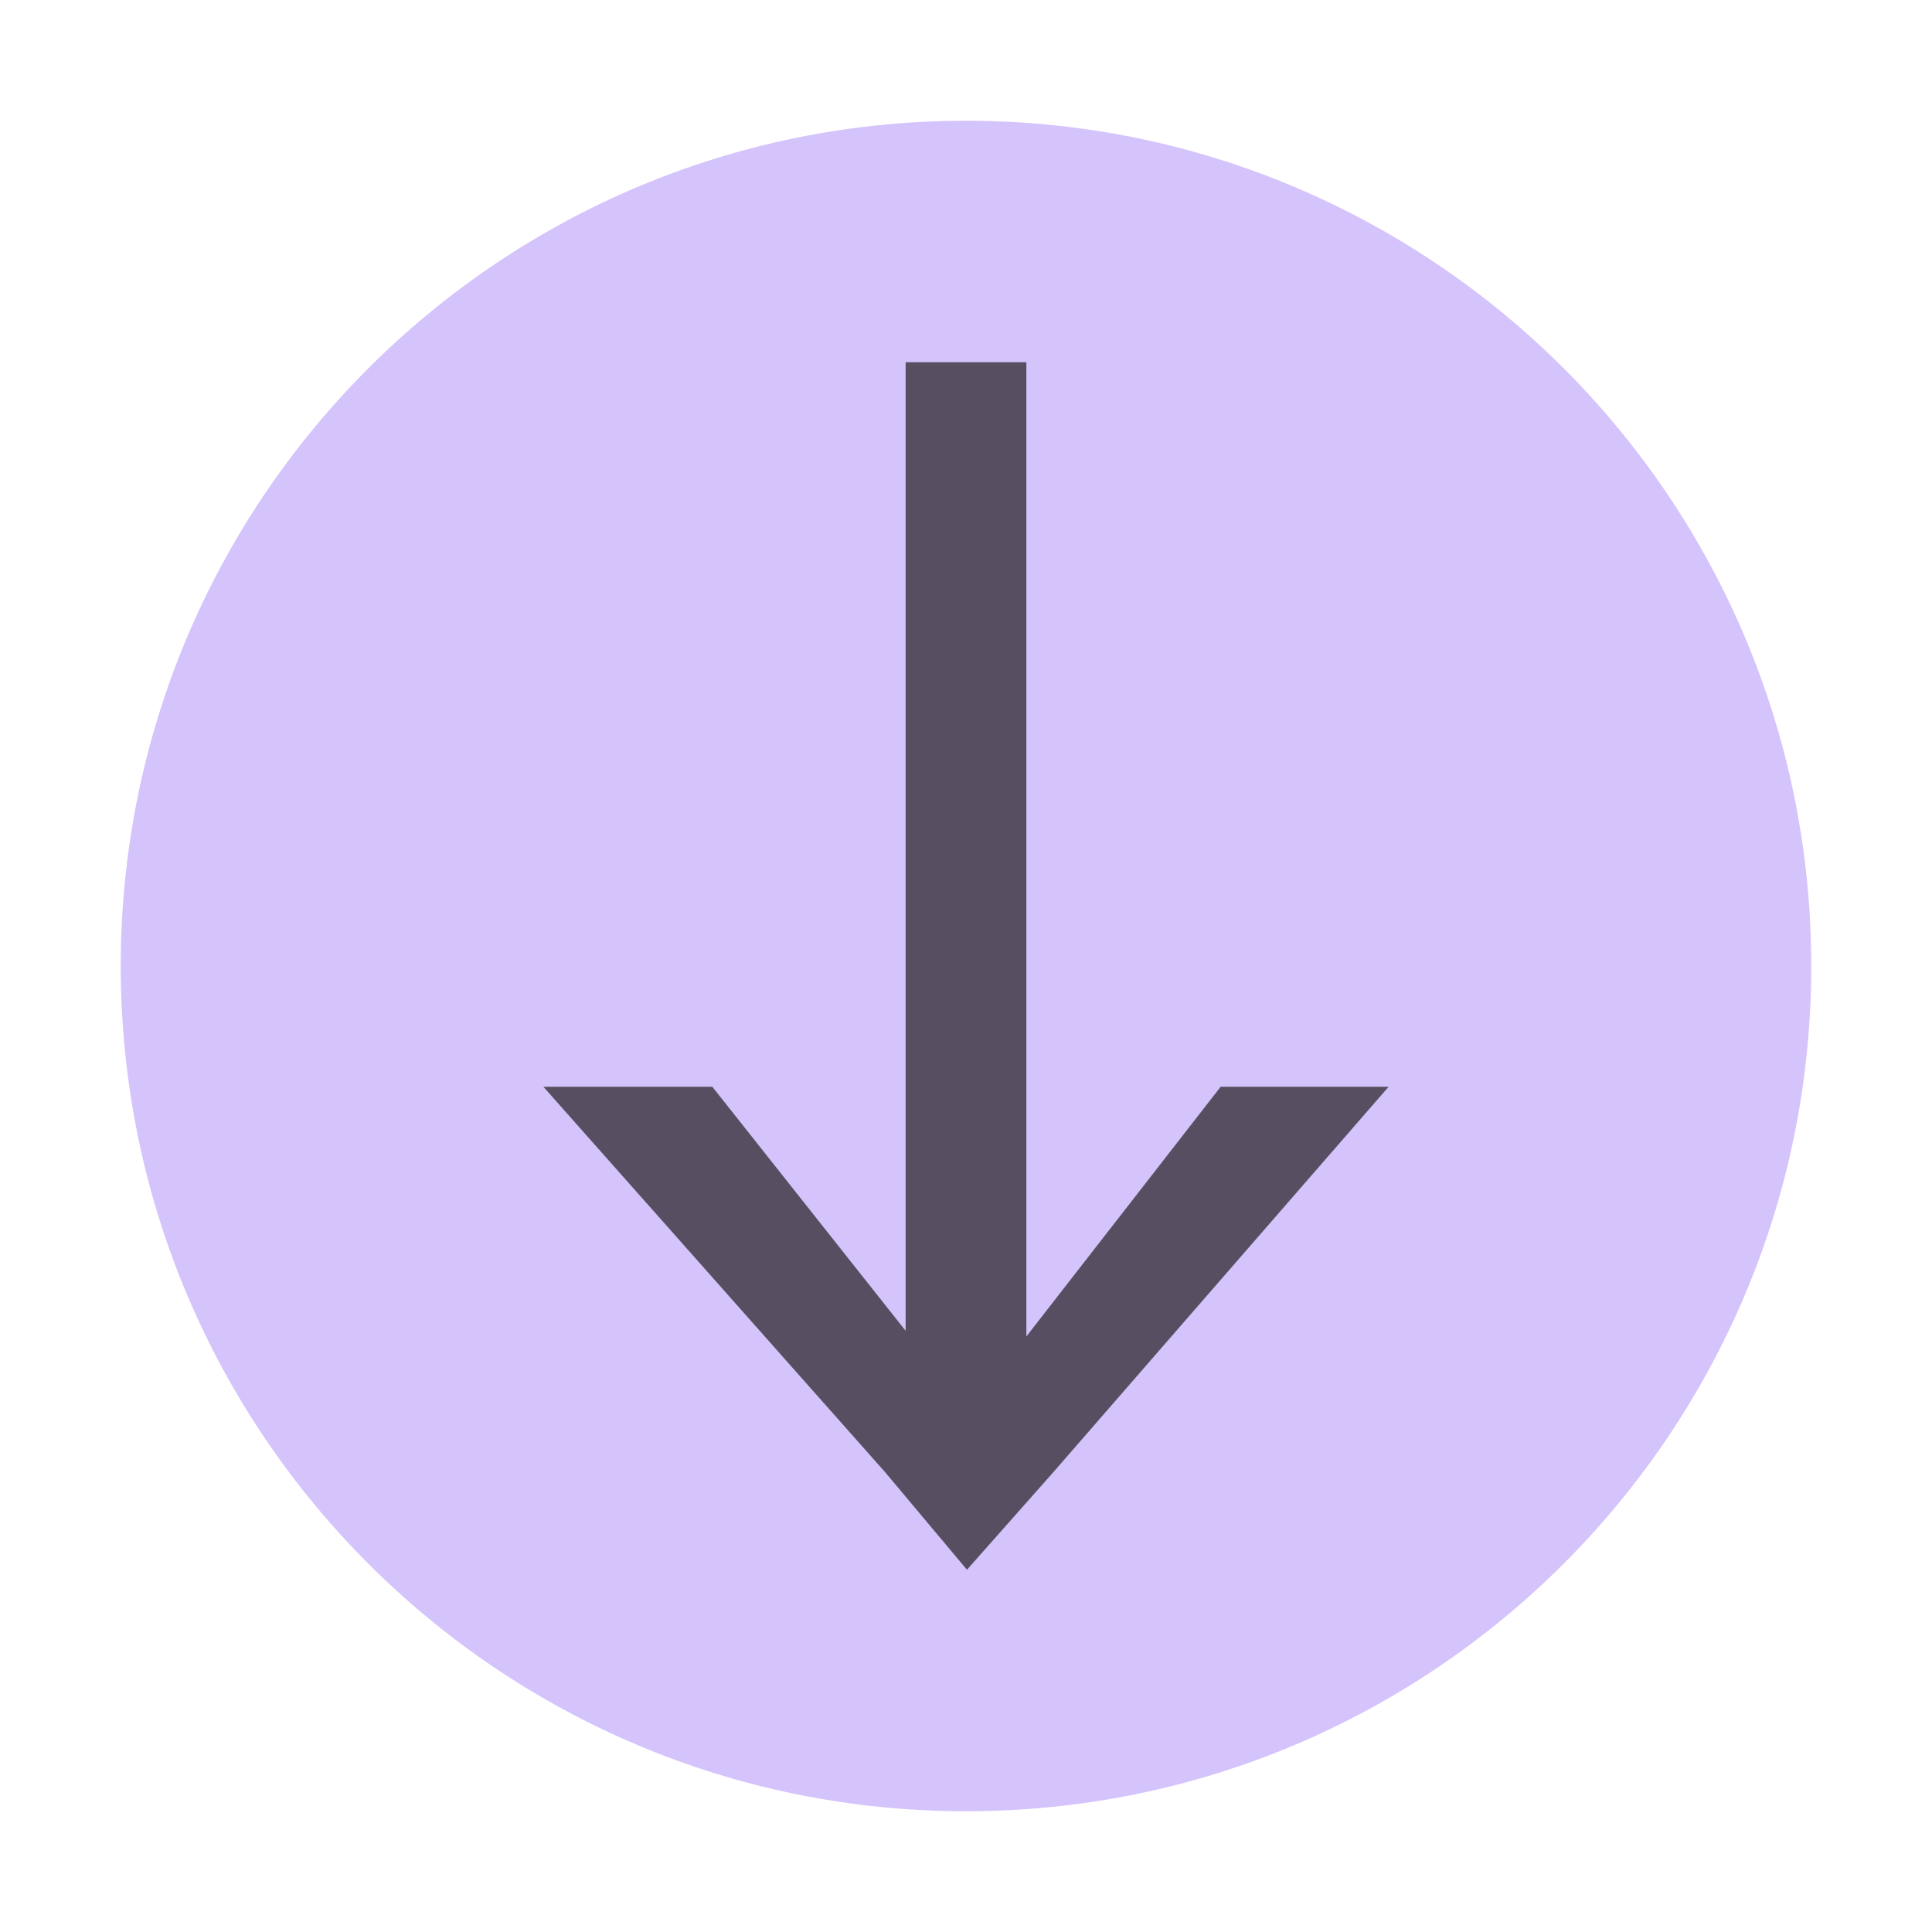 <svg xmlns="http://www.w3.org/2000/svg" width="16" height="16" viewBox="0 0 16 16">
  <g fill="none" fill-rule="evenodd">
    <path fill="#B99BF8" fill-opacity=".6" d="M15,8 C15,11.866 11.866,15 8,15 C4.134,15 1,11.866 1,8 C1,4.134 4.134,1 8,1 C11.866,1 15,4.134 15,8"/>
    <polygon fill="#231F20" fill-opacity=".7" points="8.726 12.189 11.5 9 10.109 9 8.5 11.068 8.5 3 7.5 3 7.5 11.021 5.899 9 4.5 9 7.331 12.193 8.008 13"/>
  </g>
</svg>
